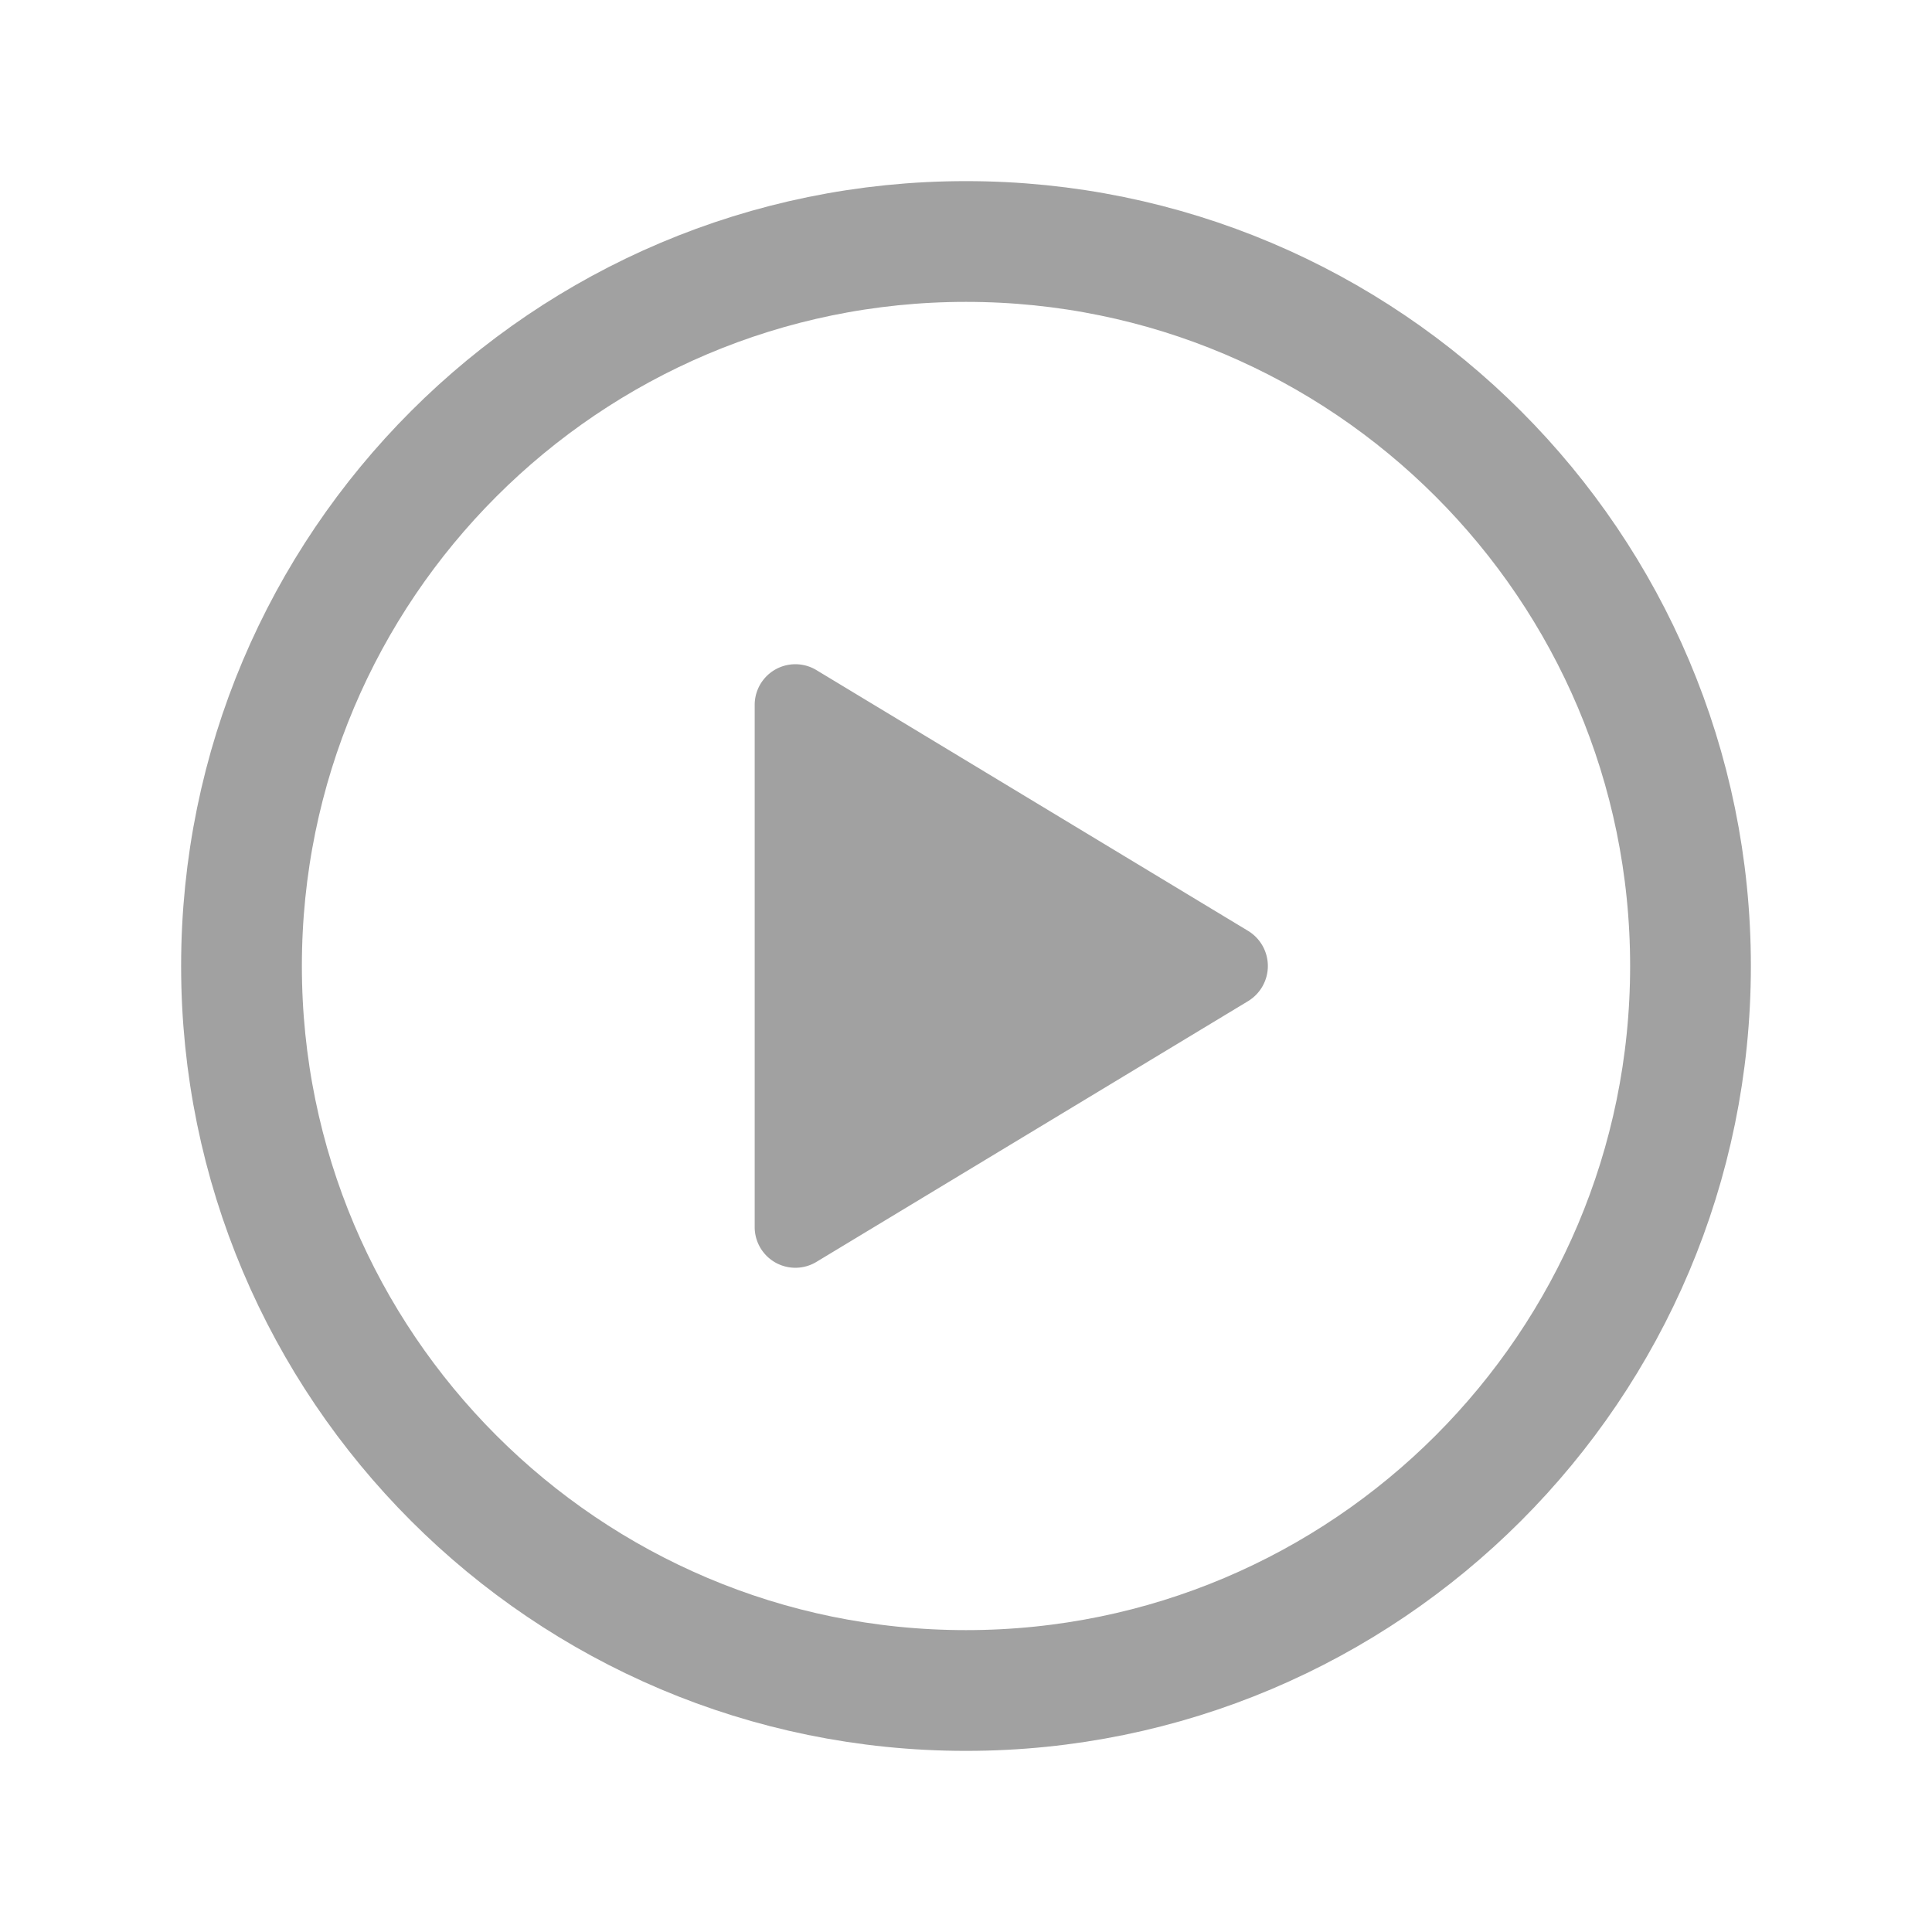 <svg viewBox="0 0 512 512" xmlns="http://www.w3.org/2000/svg"><path d="M448 256c0-106-86-192-192-192S64 150 64 256s86 192 192 192 192-86 192-192Z" fill="none" stroke="#a1a1a1" stroke-miterlimit="10" stroke-width="32px" class="stroke-000000"></path><path d="m216.32 334.44 114.45-69.14a10.89 10.89 0 0 0 0-18.6l-114.45-69.14a10.78 10.78 0 0 0-16.32 9.31v138.26a10.78 10.78 0 0 0 16.32 9.31Z" fill="#a1a1a1" class="fill-000000"></path></svg>